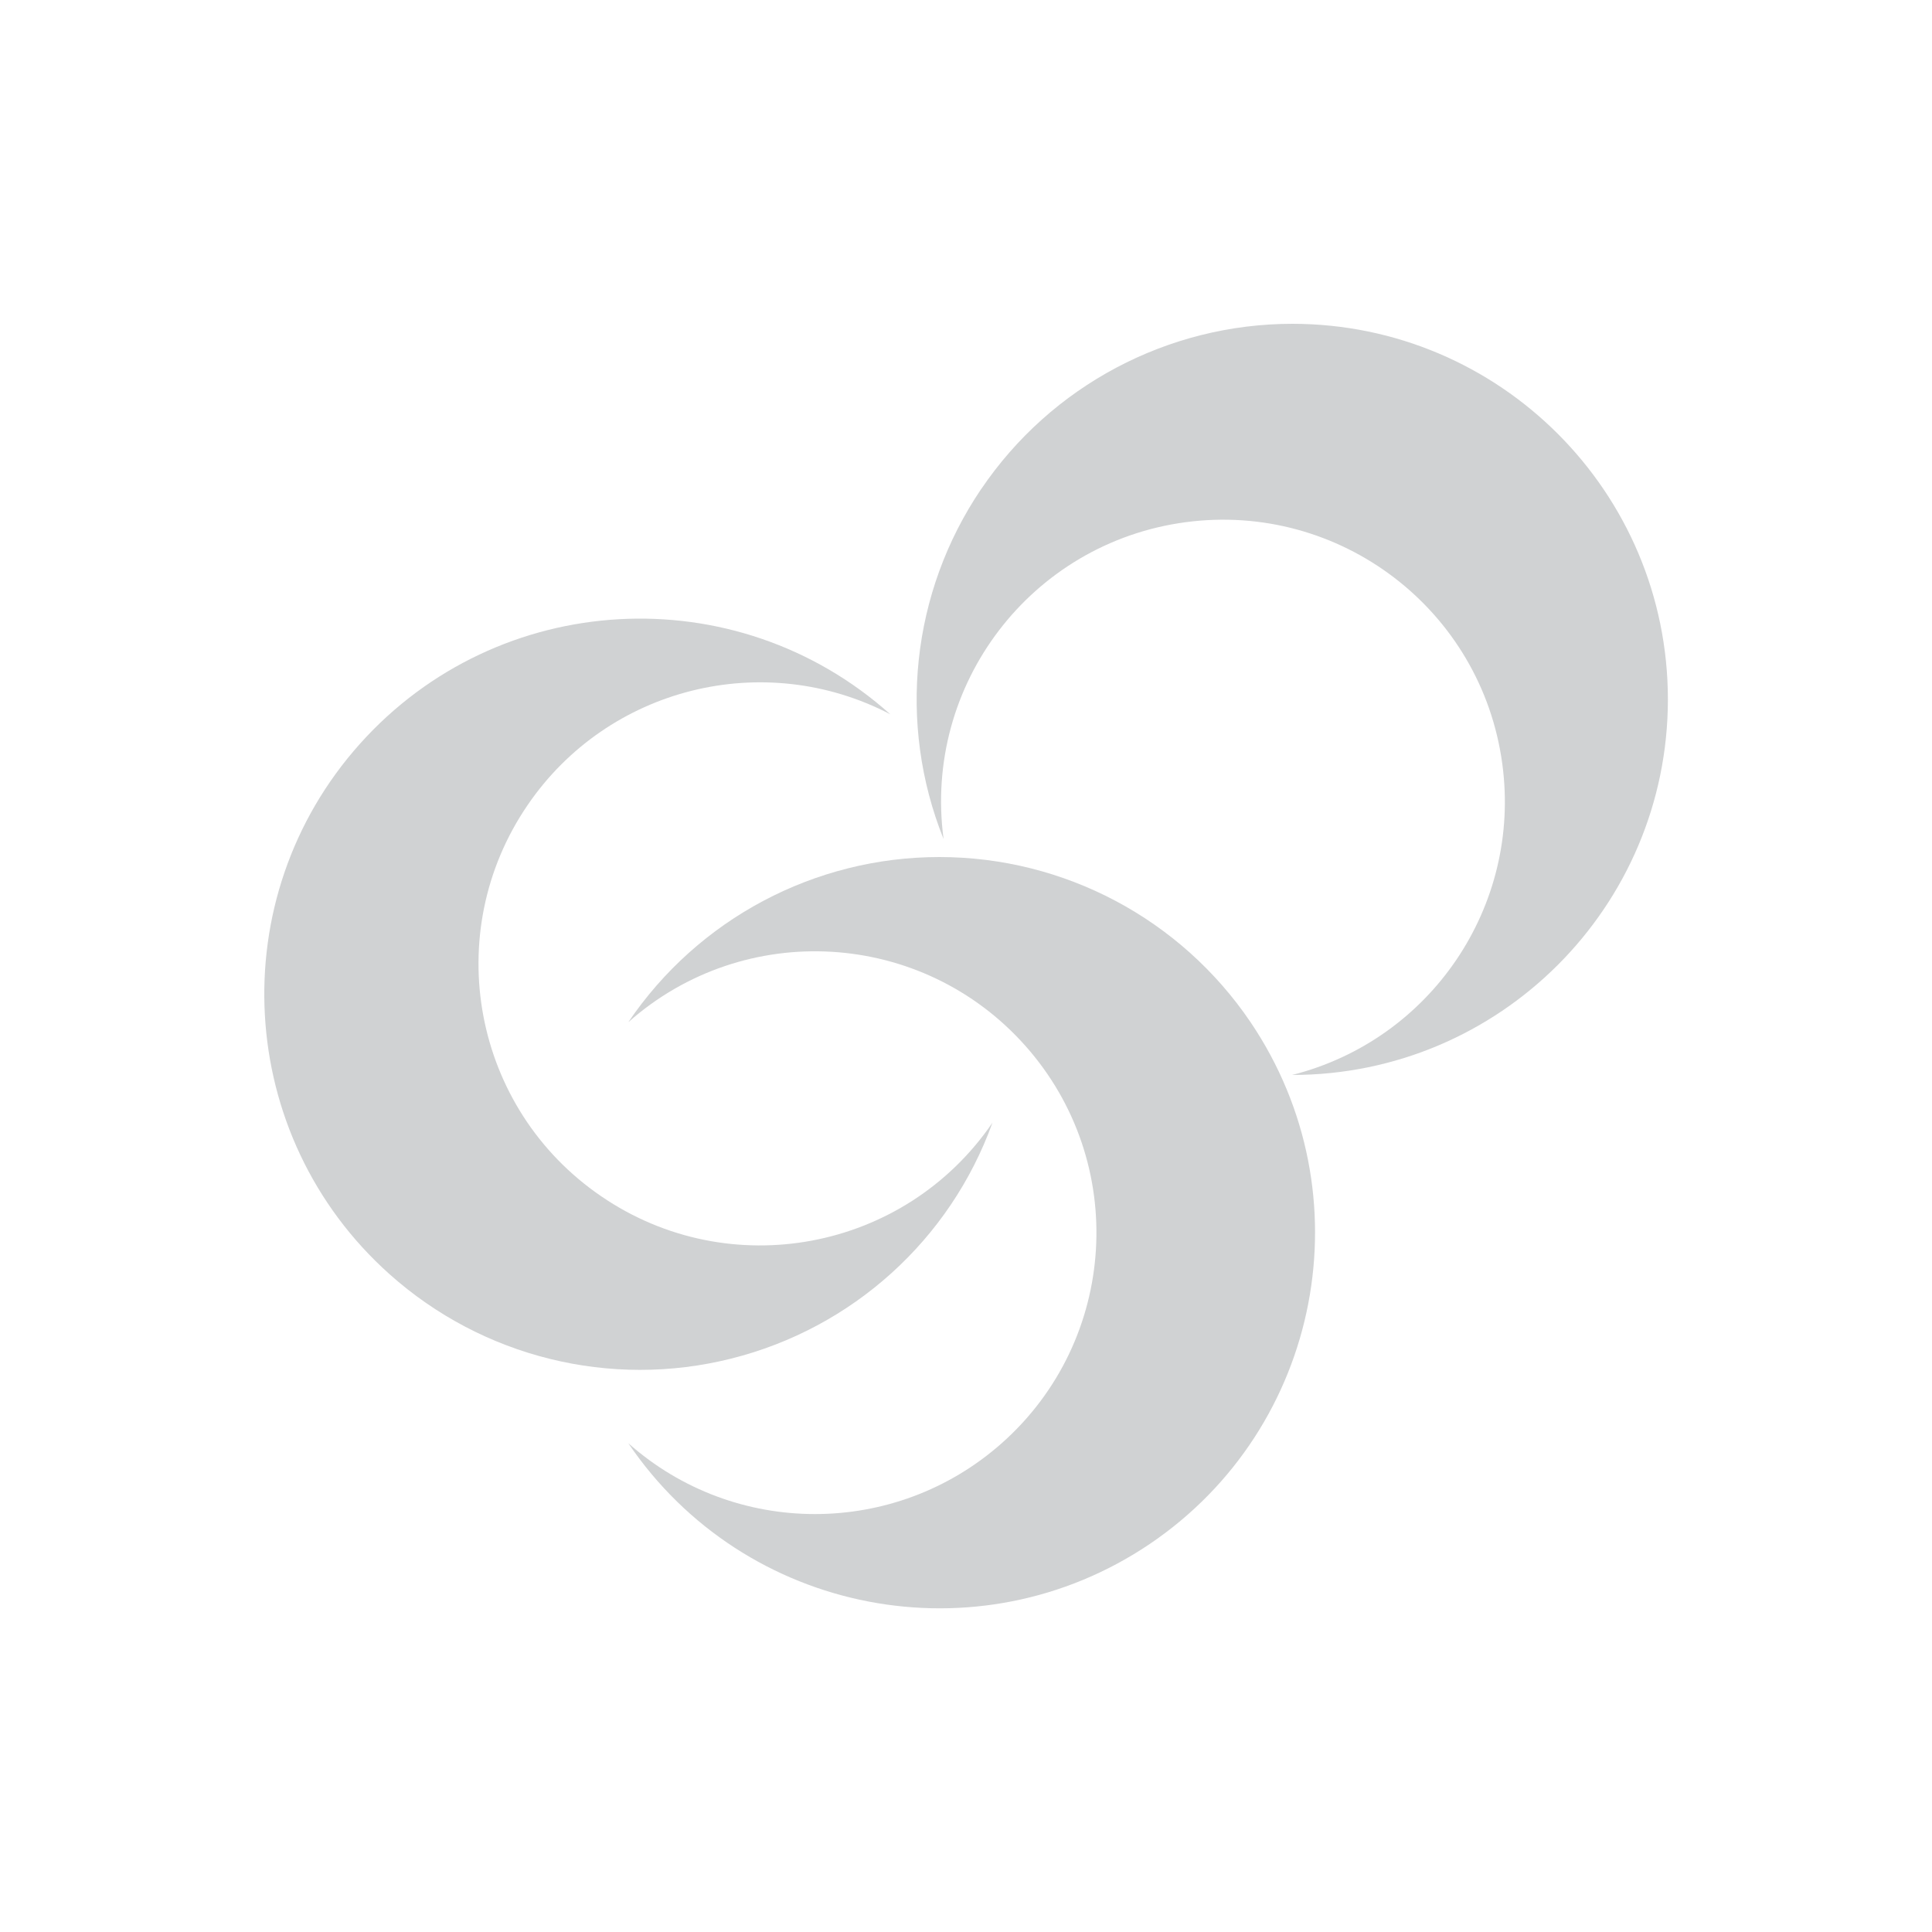 <?xml version="1.0" encoding="utf-8"?>
<!-- Generator: Adobe Illustrator 23.0.1, SVG Export Plug-In . SVG Version: 6.00 Build 0)  -->
<svg version="1.1" id="Layer_1" xmlns="http://www.w3.org/2000/svg" xmlns:xlink="http://www.w3.org/1999/xlink" x="0px" y="0px"
	 viewBox="0 0 1000 1000" enable-background="new 0 0 1000 1000" xml:space="preserve">
<g>
	<path fill="#D0D2D3" d="M486.2,443.6c-64.5,0-124.8,32-161,85.5c60.2-53.4,152.2-47.9,205.6,12.3s47.9,152.2-12.3,205.6
		c-55.2,48.9-138.2,48.9-193.3,0c60.2,88.9,181,112.2,270,52.1c88.9-60.2,112.2-181,52.1-270C611.1,475.6,550.8,443.6,486.2,443.6"
		/>
	<path fill="#D0D2D3" d="M507.8,253.2c-36.1,53.4-43.4,121.3-19.4,181.1c-10.7-79.9,45.3-153.3,125.2-164
		c79.9-10.7,153.3,45.3,164,125.2c9.9,73.5-36.9,142.7-108.8,160.9c107.4,0,194.4-87,194.5-194.3c0-107.4-87-194.4-194.3-194.5
		c-64.5,0-124.9,32-161.1,85.5"/>
	<path fill="#D0D2D3" d="M378.5,703.2c62.6-15.7,113.3-61.4,135.2-122.1c-45.4,66.5-136.1,83.5-202.5,38.1
		c-66.5-45.4-83.5-136.1-38.1-202.5c41.6-61,122.3-81.1,187.7-47c-80-71.6-202.9-64.7-274.5,15.3S121.6,588,201.6,659.5
		C249.7,702.5,316,718.9,378.5,703.2"/>
</g>
</svg>
